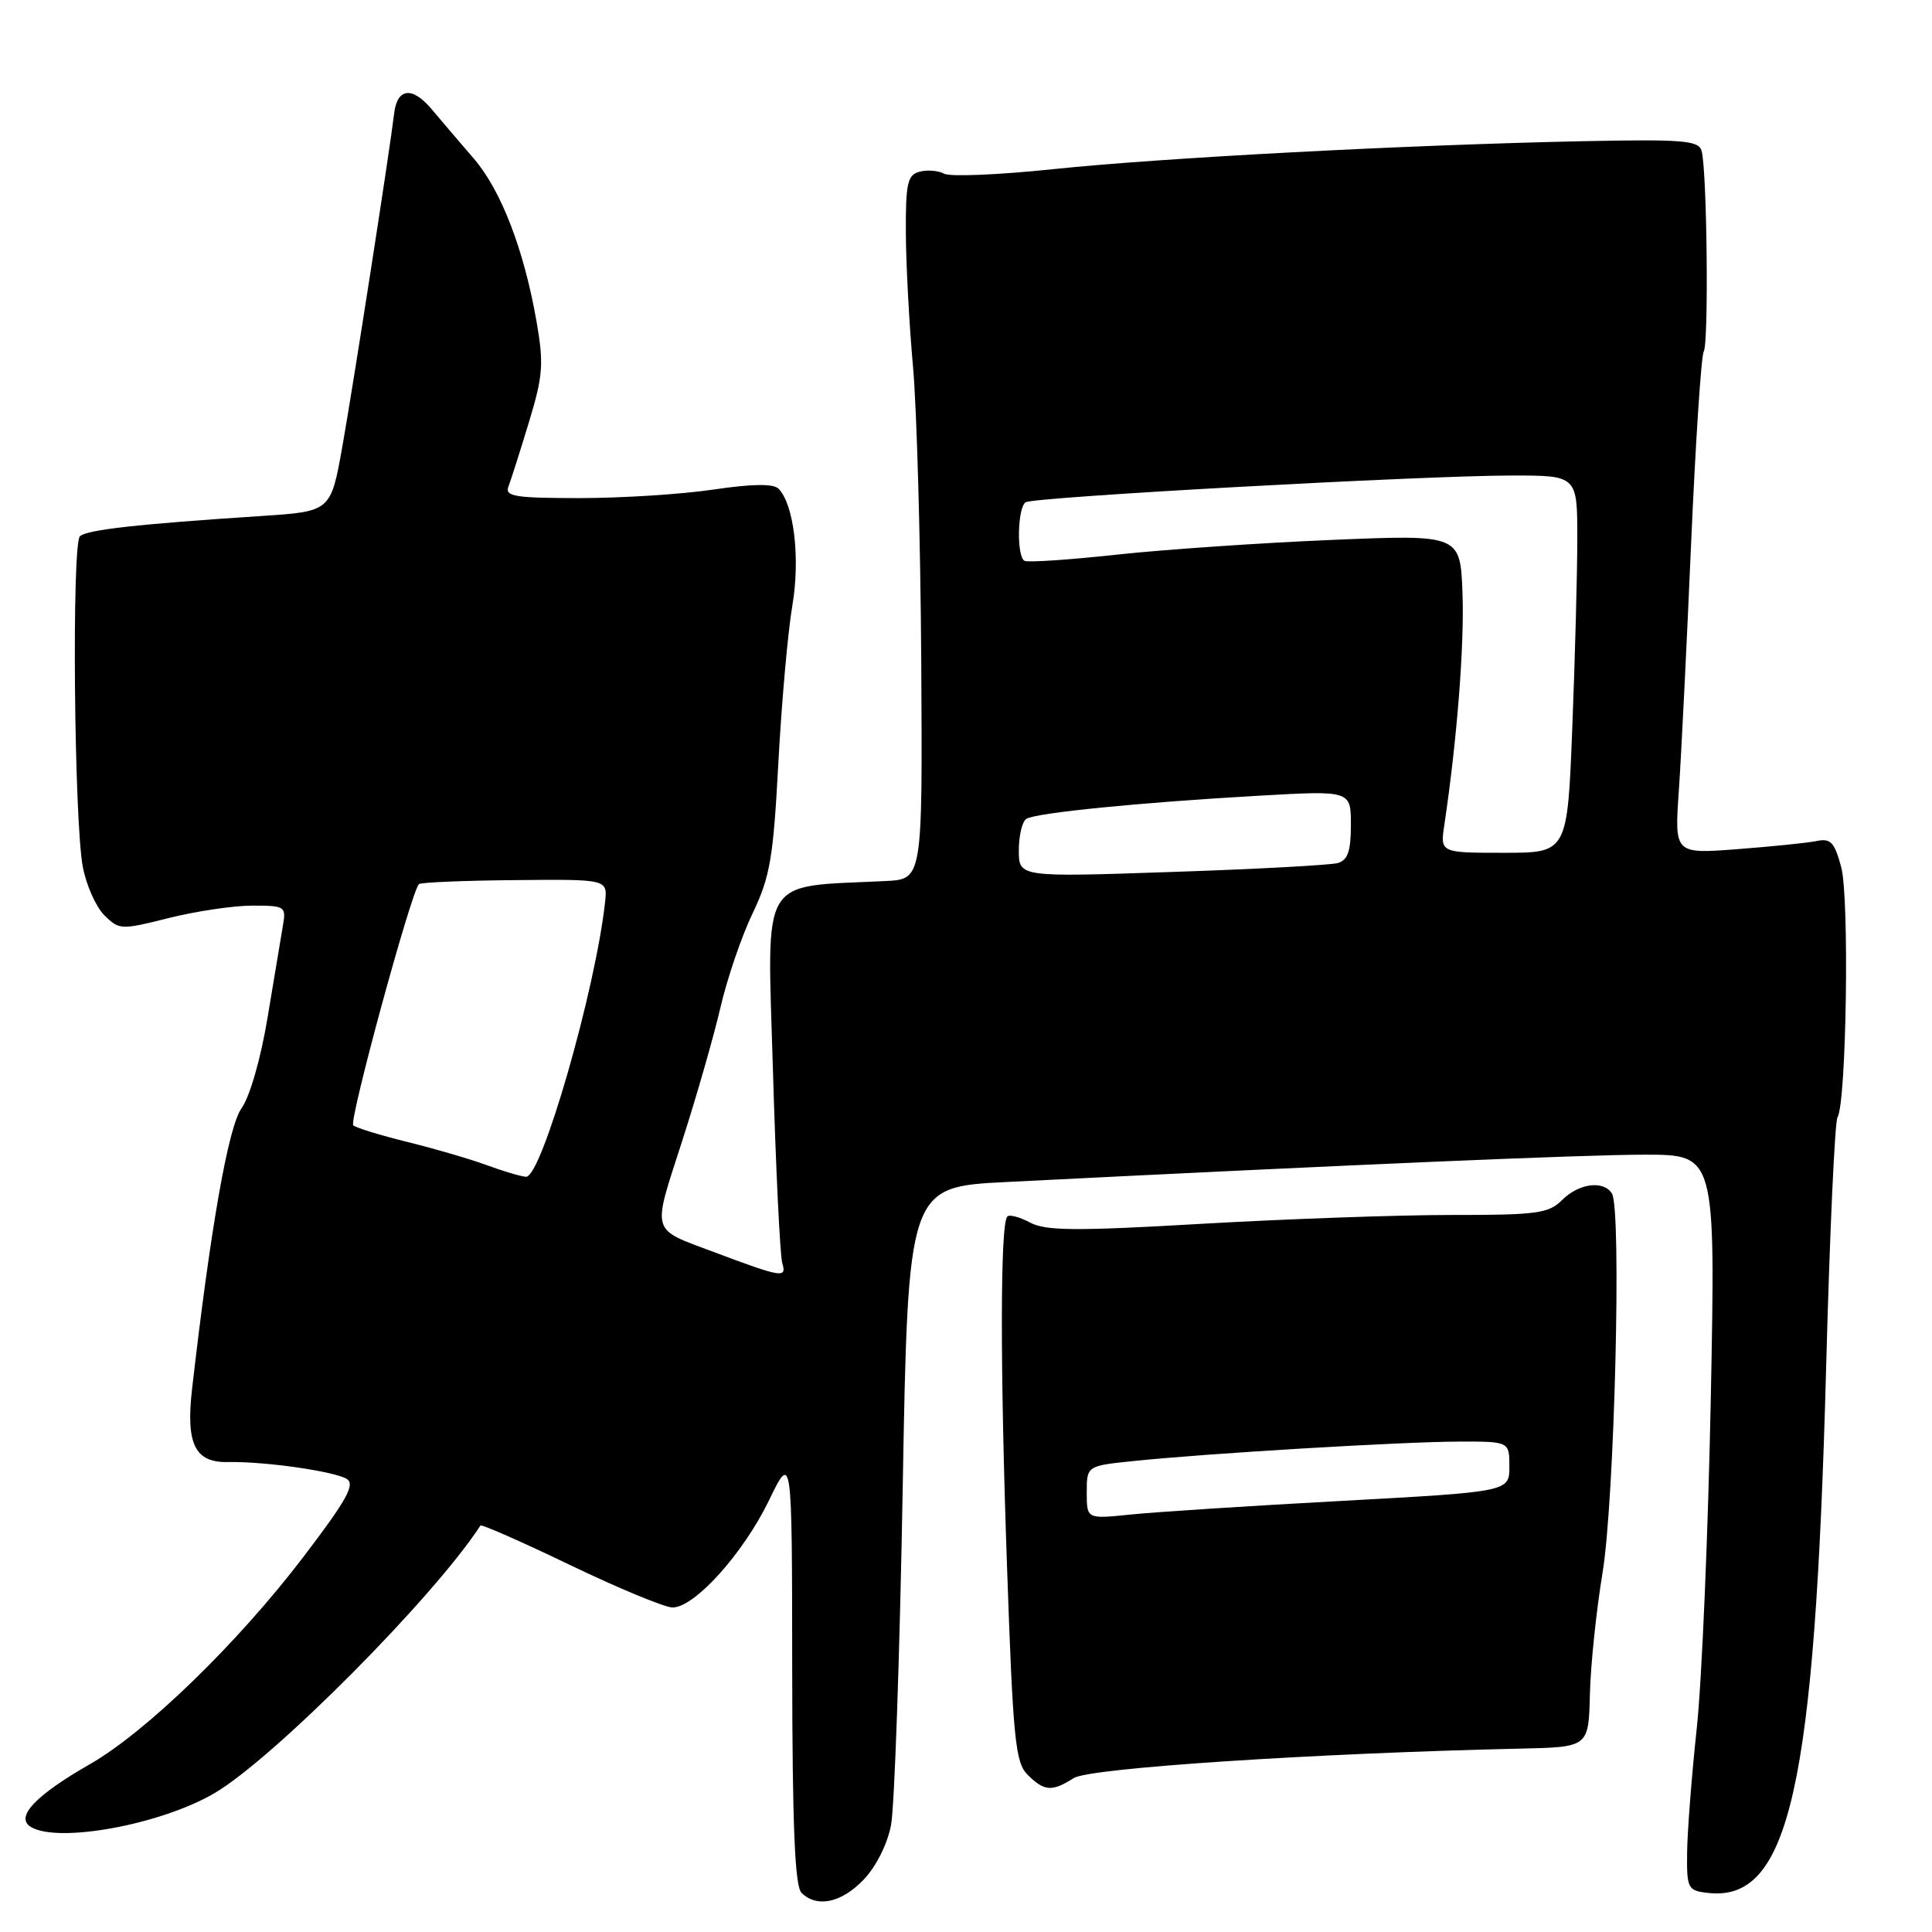 <?xml version="1.0" encoding="UTF-8" standalone="no"?>
<!DOCTYPE svg PUBLIC "-//W3C//DTD SVG 1.1//EN" "http://www.w3.org/Graphics/SVG/1.1/DTD/svg11.dtd" >
<svg xmlns="http://www.w3.org/2000/svg" xmlns:xlink="http://www.w3.org/1999/xlink" version="1.1" viewBox="0 0 256 256">
 <g >
 <path fill="currentColor"
d=" M 114.43 249.07 C 116.08 247.35 117.59 244.35 118.07 241.82 C 118.52 239.44 119.22 219.45 119.61 197.39 C 120.32 157.27 120.32 157.27 133.41 156.62 C 179.05 154.32 209.74 153.01 217.91 153.00 C 227.32 153.00 227.32 153.00 226.69 185.25 C 226.34 202.99 225.51 222.68 224.83 229.00 C 224.15 235.32 223.58 242.75 223.55 245.50 C 223.50 250.25 223.64 250.52 226.31 250.82 C 237.08 252.06 240.48 236.98 241.97 181.29 C 242.44 163.58 243.12 148.61 243.48 148.04 C 244.66 146.12 245.07 118.96 243.97 114.90 C 243.08 111.60 242.57 111.05 240.71 111.44 C 239.49 111.69 234.76 112.17 230.19 112.52 C 221.88 113.15 221.88 113.15 222.45 104.82 C 222.77 100.25 223.50 85.49 224.08 72.04 C 224.67 58.59 225.42 47.13 225.75 46.59 C 226.44 45.47 226.19 22.35 225.46 19.95 C 225.06 18.61 222.84 18.44 209.75 18.71 C 186.28 19.20 153.90 20.91 139.50 22.42 C 132.35 23.17 125.87 23.44 125.11 23.02 C 124.34 22.60 122.88 22.48 121.86 22.75 C 120.25 23.17 120.00 24.25 120.03 30.87 C 120.05 35.06 120.48 43.05 120.98 48.61 C 121.48 54.17 121.97 71.72 122.07 87.61 C 122.24 116.50 122.24 116.50 117.37 116.74 C 100.46 117.58 101.65 115.58 102.42 141.84 C 102.80 154.85 103.36 166.33 103.65 167.35 C 104.26 169.41 103.71 169.32 94.50 165.87 C 86.16 162.74 86.40 163.56 90.33 151.38 C 92.26 145.40 94.57 137.35 95.46 133.51 C 96.35 129.66 98.27 124.04 99.73 121.01 C 102.04 116.19 102.47 113.68 103.14 101.00 C 103.57 93.03 104.40 83.71 104.98 80.31 C 106.06 74.01 105.21 66.81 103.15 64.75 C 102.47 64.07 99.65 64.11 94.53 64.87 C 90.34 65.49 82.39 66.00 76.85 66.00 C 68.22 66.00 66.87 65.78 67.37 64.47 C 67.70 63.62 68.92 59.79 70.08 55.96 C 71.95 49.80 72.07 48.23 71.10 42.63 C 69.43 33.07 66.40 25.21 62.77 21.00 C 60.97 18.92 58.49 16.01 57.25 14.53 C 54.64 11.40 52.62 11.62 52.22 15.08 C 51.65 19.91 46.86 50.71 45.37 59.13 C 43.83 67.77 43.83 67.77 34.67 68.37 C 18.15 69.45 11.51 70.20 10.59 71.06 C 9.50 72.09 9.81 108.65 10.97 114.85 C 11.42 117.26 12.70 120.14 13.81 121.26 C 15.79 123.23 16.01 123.24 22.38 121.64 C 25.97 120.74 30.94 120.00 33.43 120.00 C 37.81 120.00 37.94 120.09 37.47 122.75 C 37.21 124.26 36.30 129.71 35.45 134.86 C 34.55 140.28 33.10 145.33 32.00 146.86 C 30.25 149.30 27.89 162.73 25.44 184.13 C 24.62 191.37 25.84 193.83 30.23 193.73 C 35.04 193.63 44.30 194.95 45.95 195.97 C 47.10 196.68 45.93 198.78 40.23 206.26 C 31.52 217.70 19.37 229.50 11.90 233.77 C 4.74 237.87 2.00 240.75 4.04 242.05 C 7.59 244.29 21.25 241.80 28.41 237.61 C 36.26 233.01 57.55 211.58 63.66 202.14 C 63.79 201.94 69.15 204.30 75.57 207.39 C 81.99 210.47 88.09 213.00 89.12 213.00 C 92.04 213.00 98.46 205.87 101.87 198.86 C 104.95 192.50 104.95 192.50 104.97 221.05 C 104.99 241.89 105.32 249.92 106.20 250.80 C 108.23 252.83 111.49 252.14 114.43 249.07 Z  M 142.29 235.60 C 144.38 234.27 174.16 232.31 201.50 231.70 C 210.50 231.50 210.50 231.50 210.67 224.50 C 210.76 220.65 211.52 213.39 212.35 208.37 C 213.93 198.82 214.89 160.24 213.59 158.15 C 212.49 156.37 209.21 156.79 207.00 159.00 C 205.21 160.79 203.67 161.00 192.25 160.99 C 185.24 160.99 170.39 161.52 159.25 162.16 C 142.55 163.13 138.56 163.10 136.50 162.00 C 135.13 161.27 133.77 160.90 133.48 161.19 C 132.53 162.13 132.51 181.06 133.43 207.41 C 134.23 230.50 134.53 233.53 136.16 235.16 C 138.37 237.37 139.38 237.44 142.29 235.60 Z  M 64.50 154.39 C 62.30 153.58 57.58 152.20 54.00 151.32 C 50.42 150.44 47.19 149.45 46.81 149.11 C 46.20 148.57 54.47 118.19 55.51 117.15 C 55.74 116.92 61.46 116.68 68.22 116.62 C 80.50 116.50 80.50 116.50 80.18 119.50 C 78.92 131.12 71.75 156.05 69.70 155.93 C 69.04 155.89 66.70 155.20 64.50 154.39 Z  M 135.00 112.68 C 135.00 110.72 135.45 108.84 136.00 108.50 C 137.29 107.70 151.09 106.33 166.75 105.44 C 179.00 104.74 179.00 104.74 179.00 109.30 C 179.00 112.79 178.59 113.98 177.25 114.36 C 176.29 114.63 166.39 115.17 155.25 115.54 C 135.00 116.23 135.00 116.23 135.00 112.68 Z  M 191.39 109.25 C 193.06 98.05 194.04 85.57 193.79 78.65 C 193.50 70.83 193.50 70.83 176.50 71.54 C 167.15 71.93 154.32 72.81 148.00 73.49 C 141.68 74.18 136.16 74.55 135.75 74.31 C 134.68 73.70 134.82 67.23 135.91 66.55 C 137.05 65.85 188.43 63.02 200.25 63.01 C 209.00 63.00 209.00 63.00 209.00 71.34 C 209.00 75.93 208.70 87.18 208.34 96.34 C 207.69 113.00 207.69 113.00 199.26 113.00 C 190.82 113.00 190.82 113.00 191.39 109.25 Z  M 144.00 197.76 C 144.00 194.23 144.00 194.23 150.25 193.59 C 159.94 192.58 185.75 191.04 193.25 191.02 C 200.00 191.00 200.00 191.00 200.00 194.33 C 200.00 197.66 200.00 197.66 177.75 198.88 C 165.51 199.54 152.91 200.36 149.75 200.69 C 144.00 201.28 144.00 201.28 144.00 197.76 Z "/>
</g>
</svg>